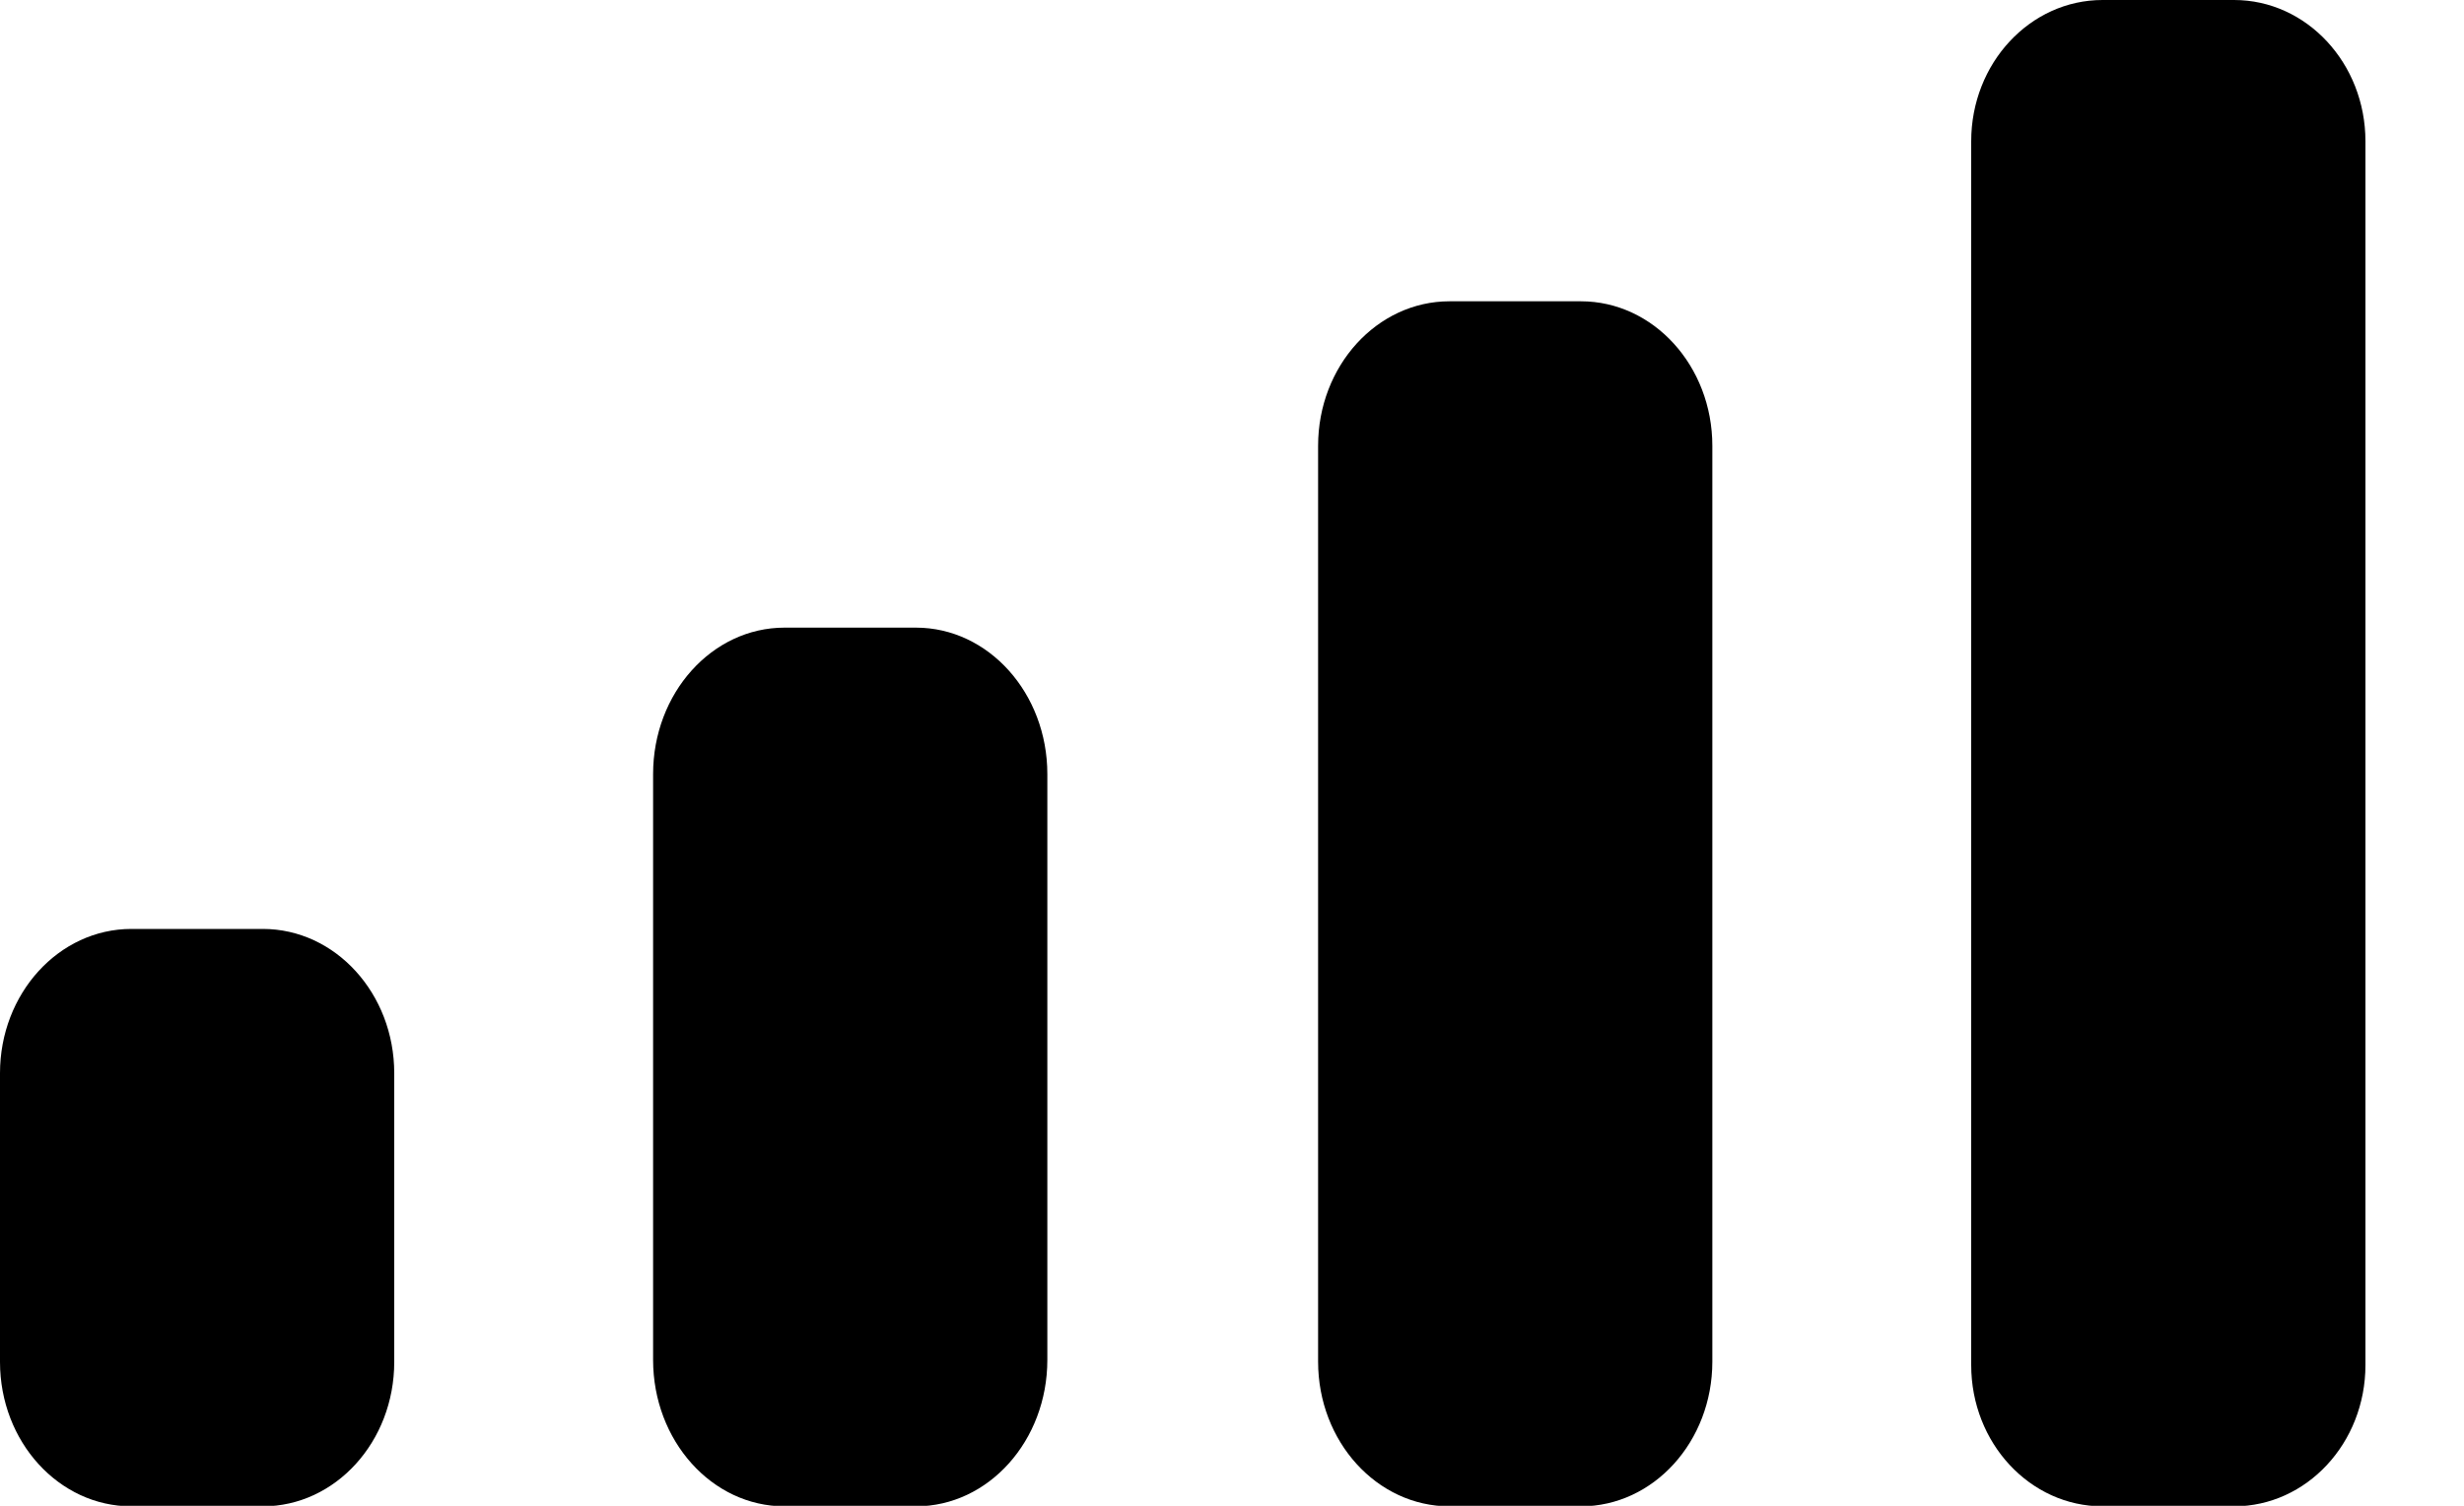 <svg width="18" height="11" viewBox="0 0 18 11" fill="none" xmlns="http://www.w3.org/2000/svg">
<path fill-rule="evenodd" clip-rule="evenodd" d="M17.28 1.032C17.28 0.462 16.85 0 16.32 0H15.36C14.83 0 14.4 0.462 14.4 1.032V9.972C14.4 10.542 14.83 11.004 15.36 11.004H16.32C16.85 11.004 17.28 10.542 17.28 9.972V1.032ZM10.589 2.201H11.549C12.079 2.201 12.509 2.674 12.509 3.257V9.947C12.509 10.531 12.079 11.004 11.549 11.004H10.589C10.059 11.004 9.629 10.531 9.629 9.947V3.257C9.629 2.674 10.059 2.201 10.589 2.201ZM6.691 4.585H5.731C5.201 4.585 4.771 5.064 4.771 5.655V9.934C4.771 10.525 5.201 11.004 5.731 11.004H6.691C7.221 11.004 7.651 10.525 7.651 9.934V5.655C7.651 5.064 7.221 4.585 6.691 4.585ZM1.92 6.786H0.96C0.43 6.786 0 7.258 0 7.84V9.949C0 10.532 0.43 11.004 0.96 11.004H1.92C2.45 11.004 2.88 10.532 2.88 9.949V7.84C2.88 7.258 2.45 6.786 1.92 6.786Z" fill="black"/>
</svg>
